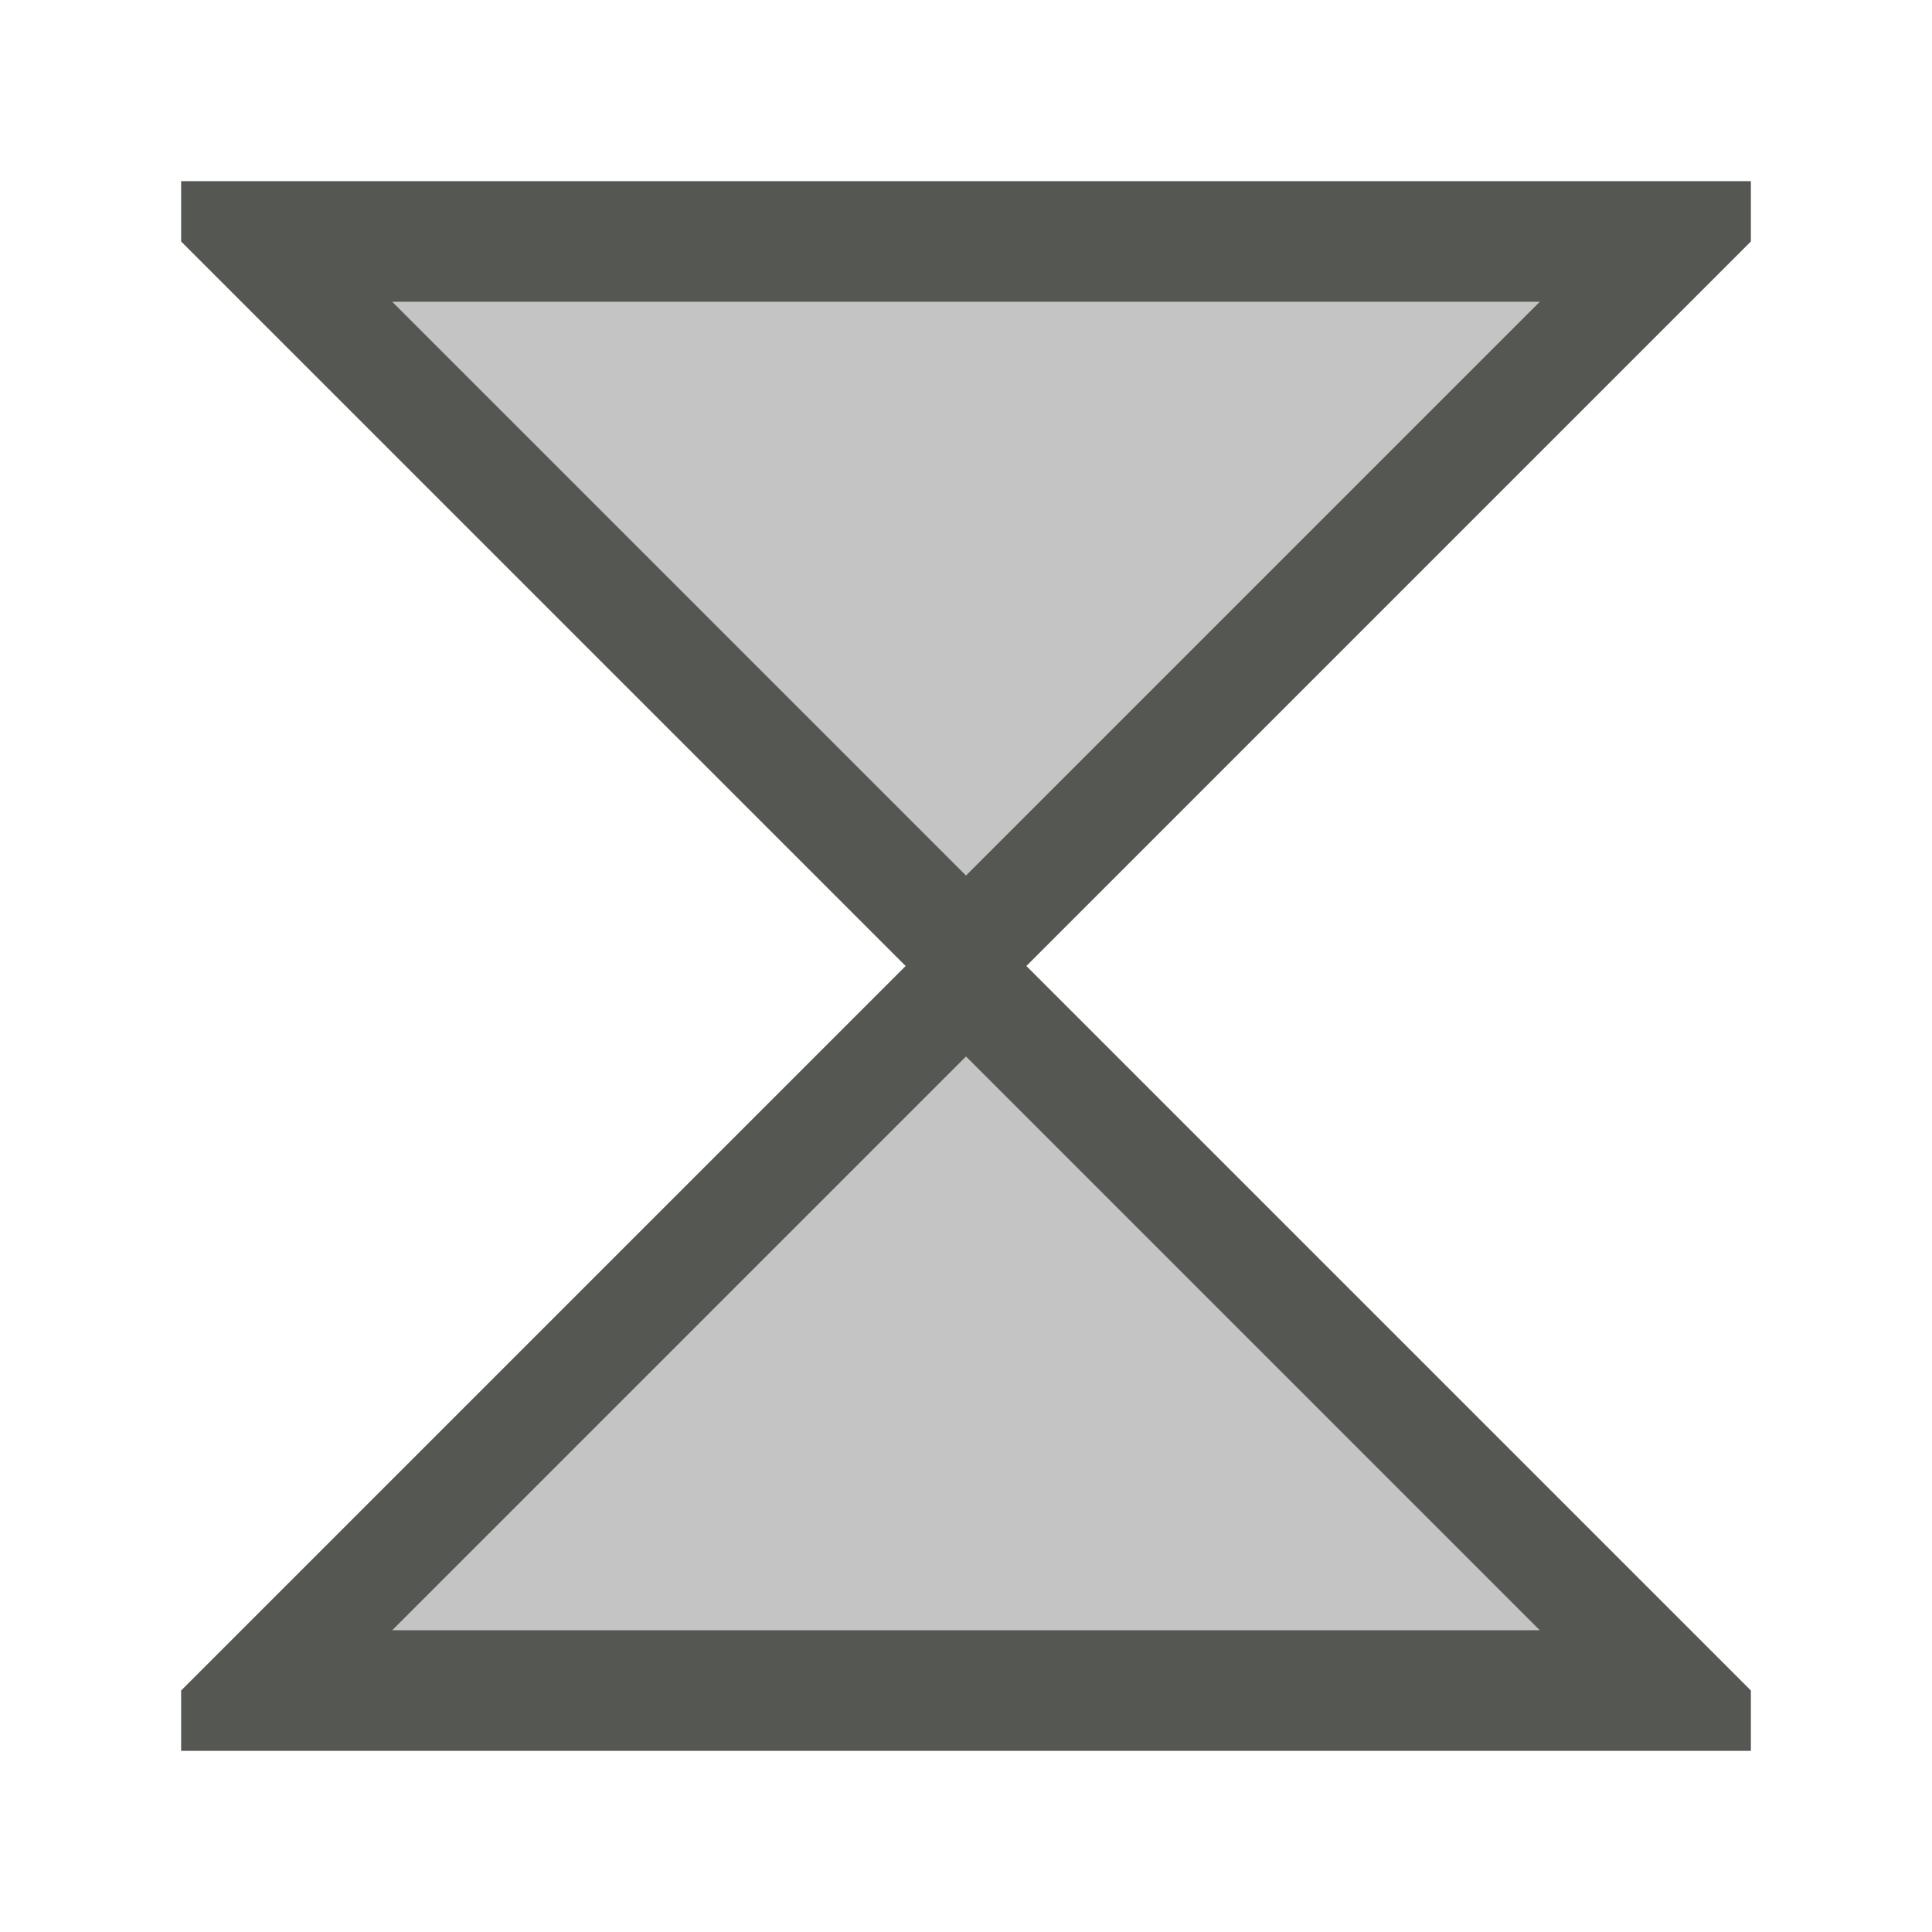 <svg height="32" viewBox="0 0 32 32" width="32" xmlns="http://www.w3.org/2000/svg"><g fill="#555753" stroke-width="1.3"><path d="m3 3v1l1 1 11 11-11 11-1 1v1h3.5 19 3.5v-1l-12-12 12-12v-1h-3.5-19zm3.5 2h19l-9.5 9.5zm9.5 12.5 9.5 9.5h-19z"/><path d="m6.5 5 9.5 9.5 9.5-9.5zm9.5 12.5-9.5 9.5h19z" opacity=".35"/></g></svg>